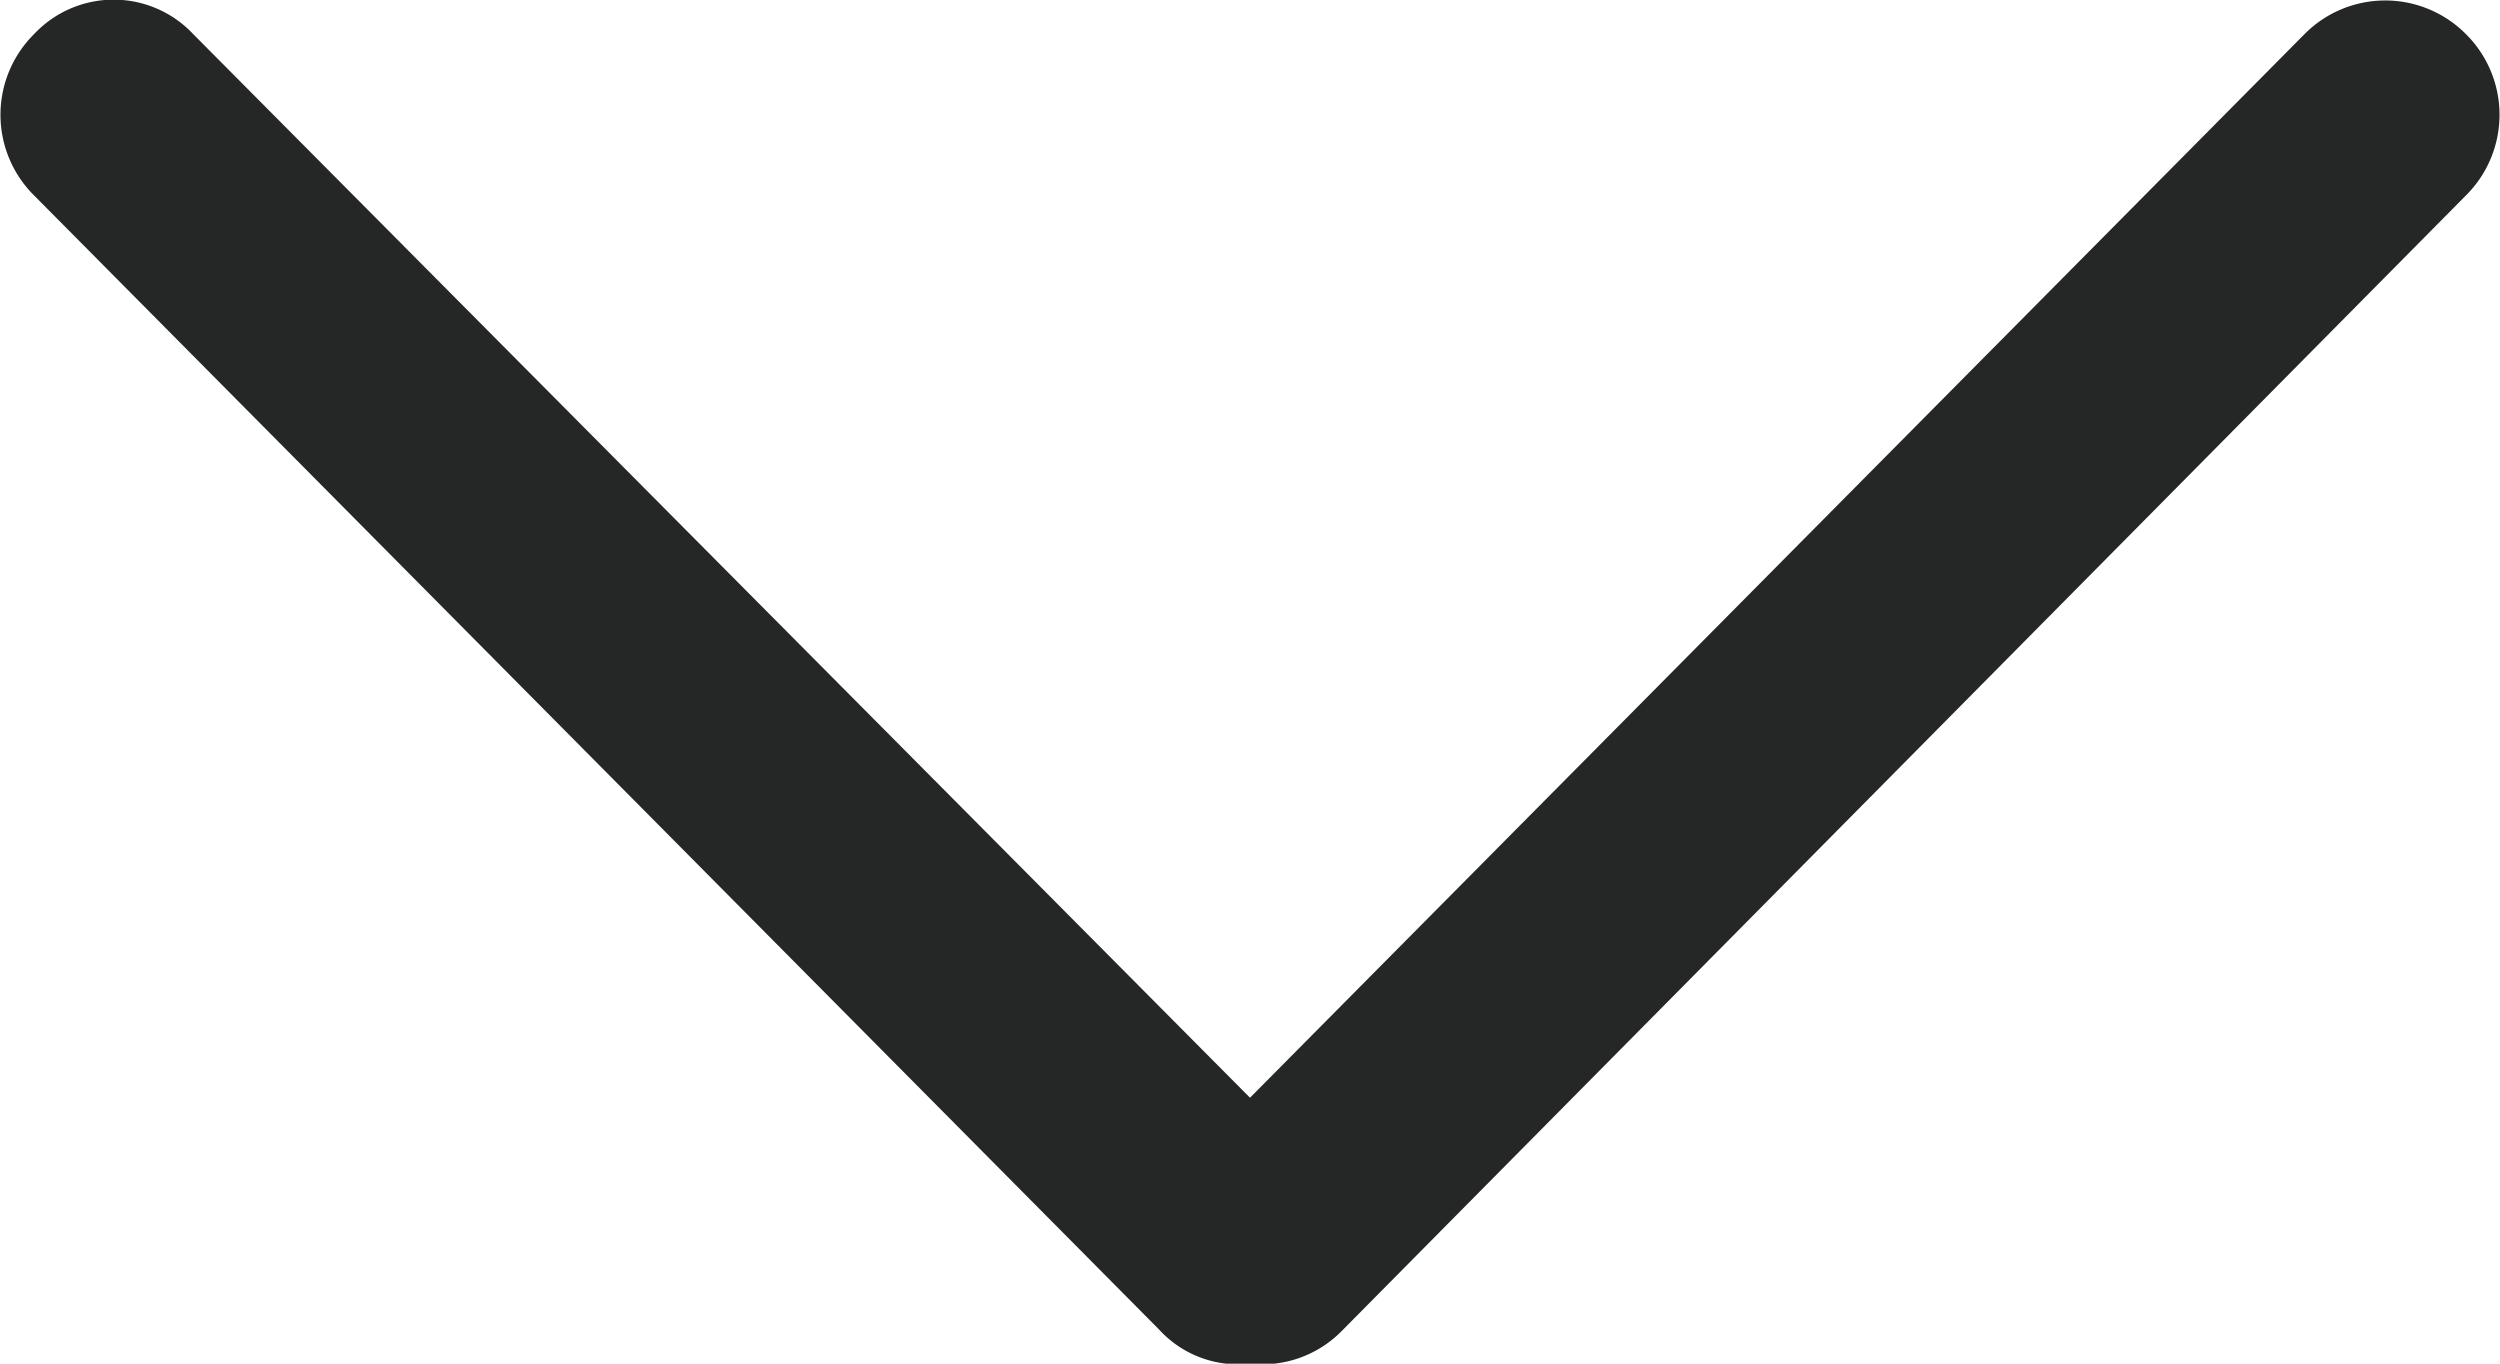 <svg xmlns="http://www.w3.org/2000/svg" width="11" height="6" viewBox="0 0 11 6" fill="#252626"><path class="cls-1" d="M5.1,5.85.15.86a.5.5,0,0,1,0-.71.48.48,0,0,1,.7,0L5.5,4.83,10.14.15a.5.5,0,0,1,.71,0,.5.5,0,0,1,0,.71l-4.95,5A.49.49,0,0,1,5.5,6h0A.47.47,0,0,1,5.1,5.85Z"/></svg>